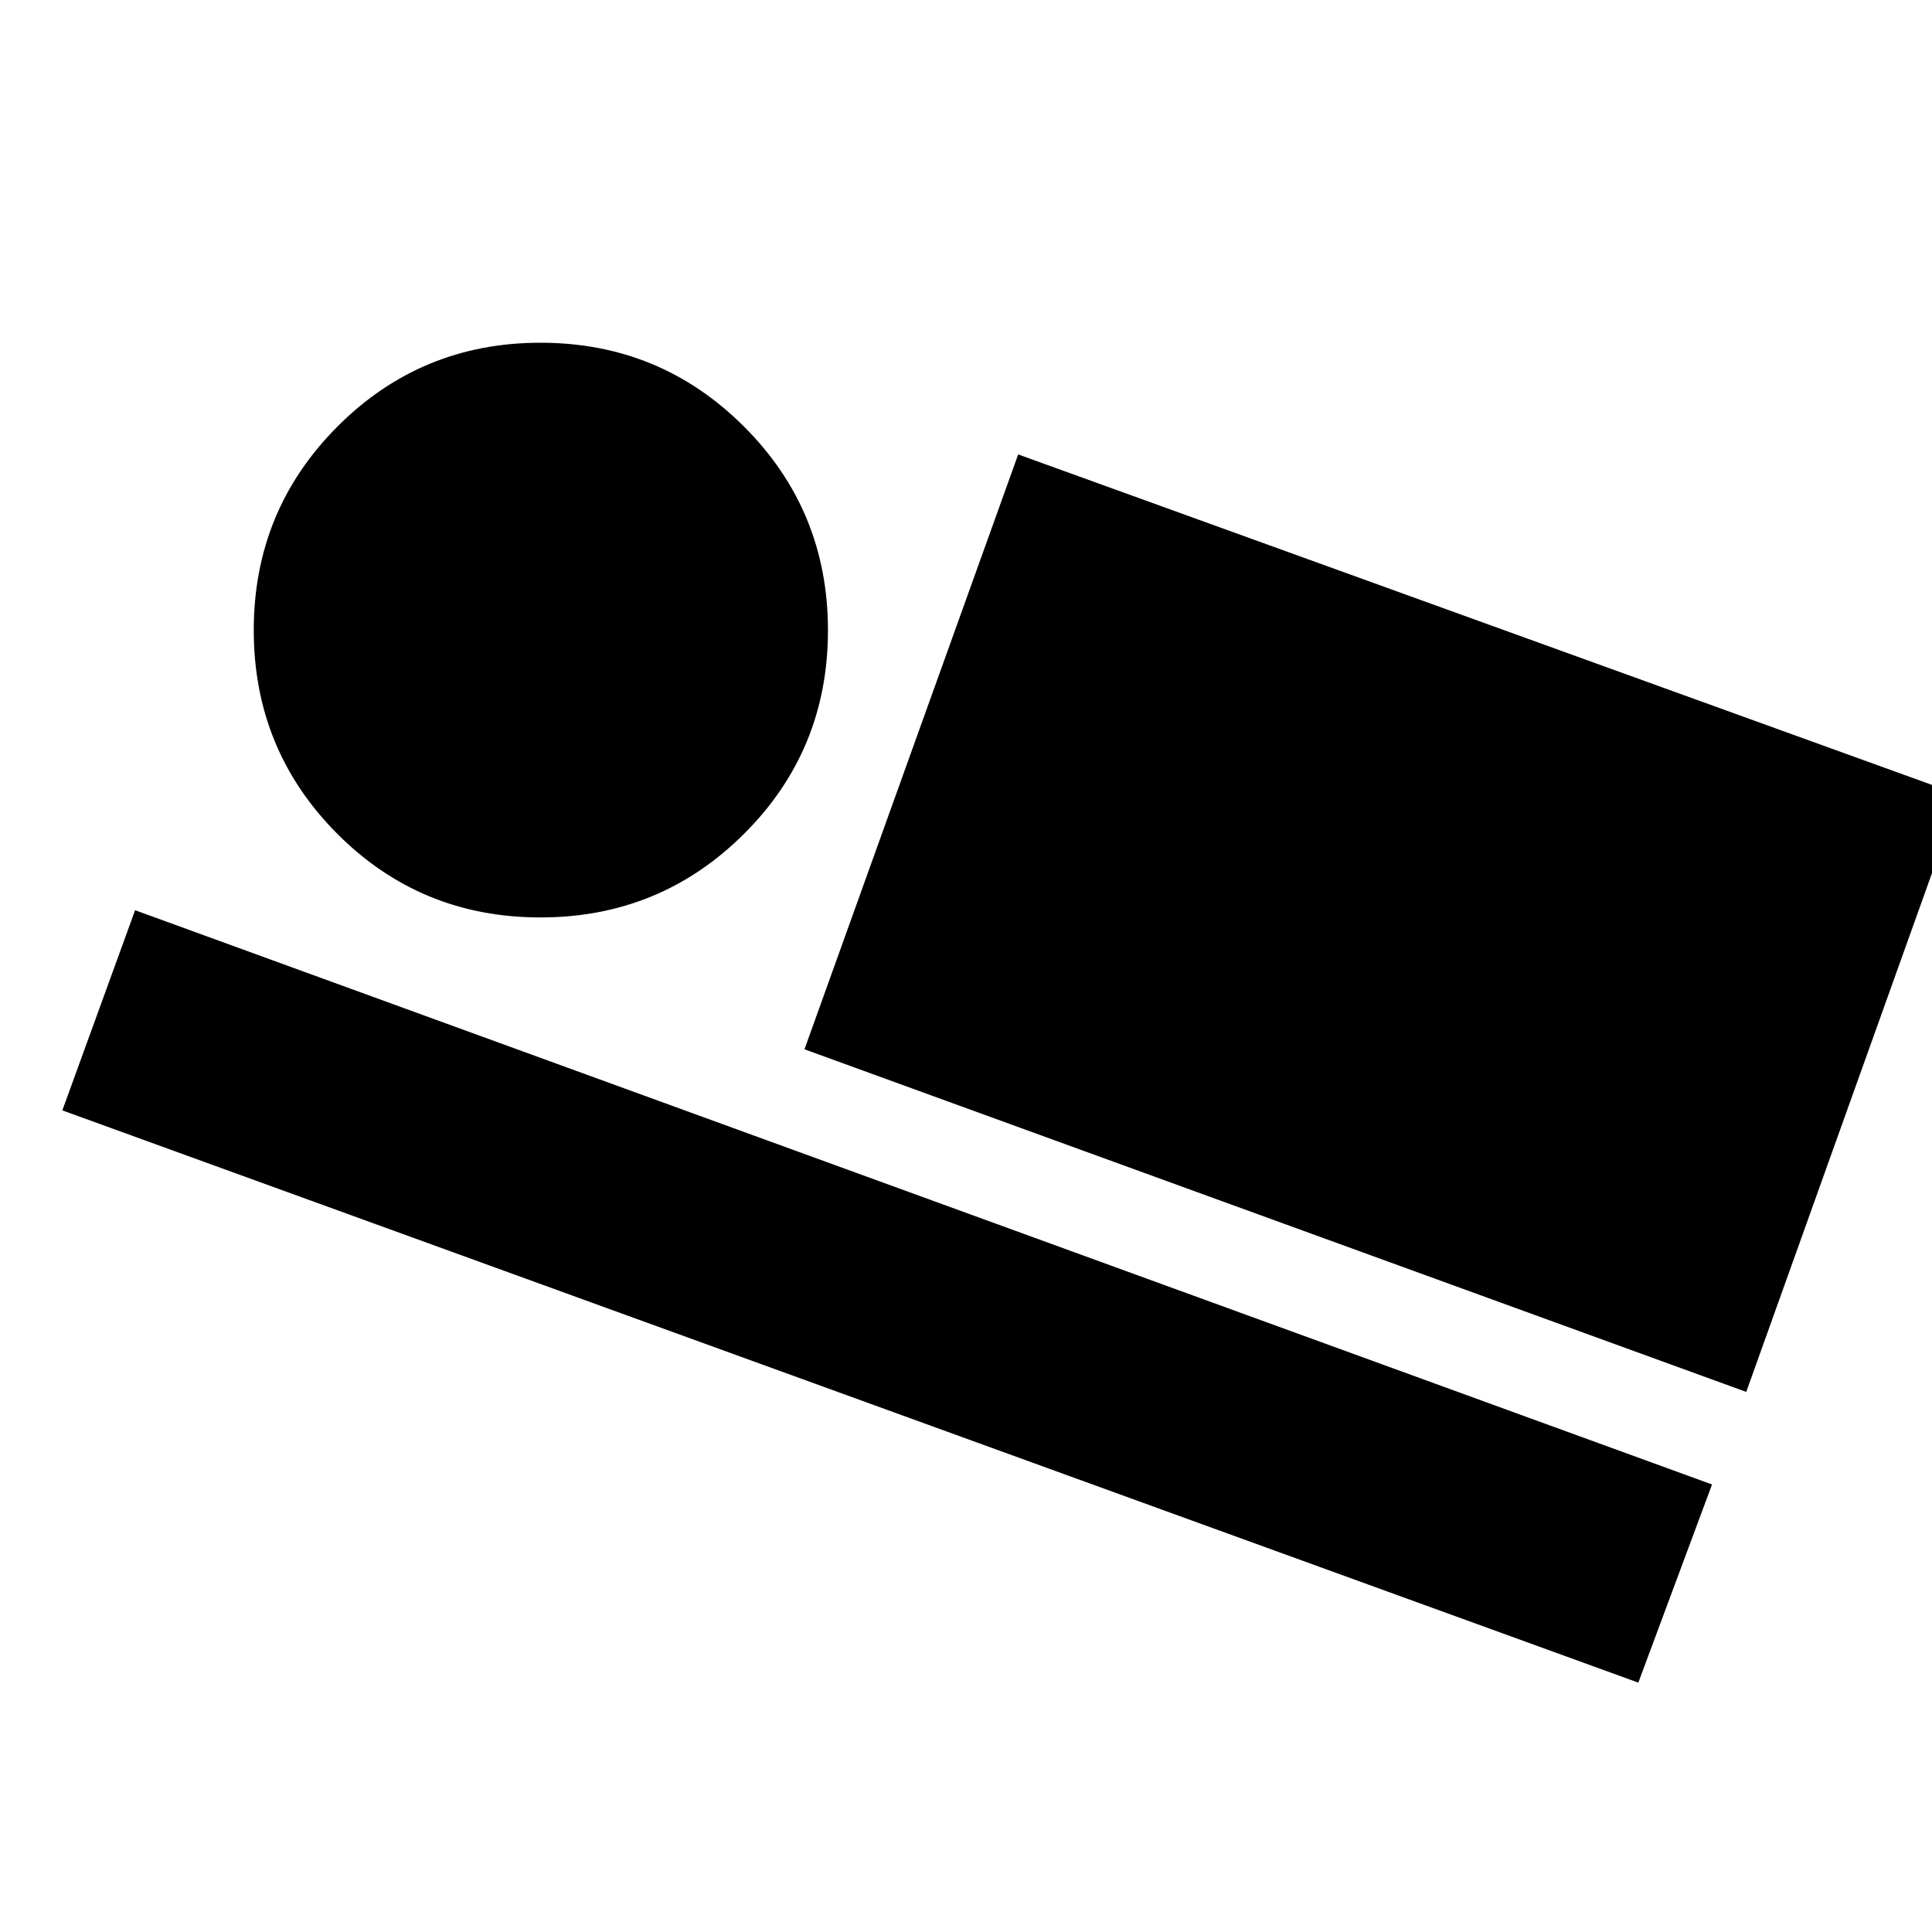 <svg xmlns="http://www.w3.org/2000/svg" height="20" viewBox="0 -960 960 960" width="20"><path d="M867.7-268.37 399.74-438.61 505.93-734.2l467.96 169.24L867.7-268.37Zm-53.63 144.46L30.98-408.26l36.15-99.46L850.7-222.37l-36.63 98.46ZM268.52-504.13q-59.54 0-100.99-41.63-41.44-41.63-41.44-101.1 0-59.47 41.55-101.15 41.56-41.69 100.92-41.69 59.46 0 101.16 41.68 41.69 41.68 41.69 101.22t-41.67 101.1q-41.68 41.57-101.22 41.57Z"/></svg>